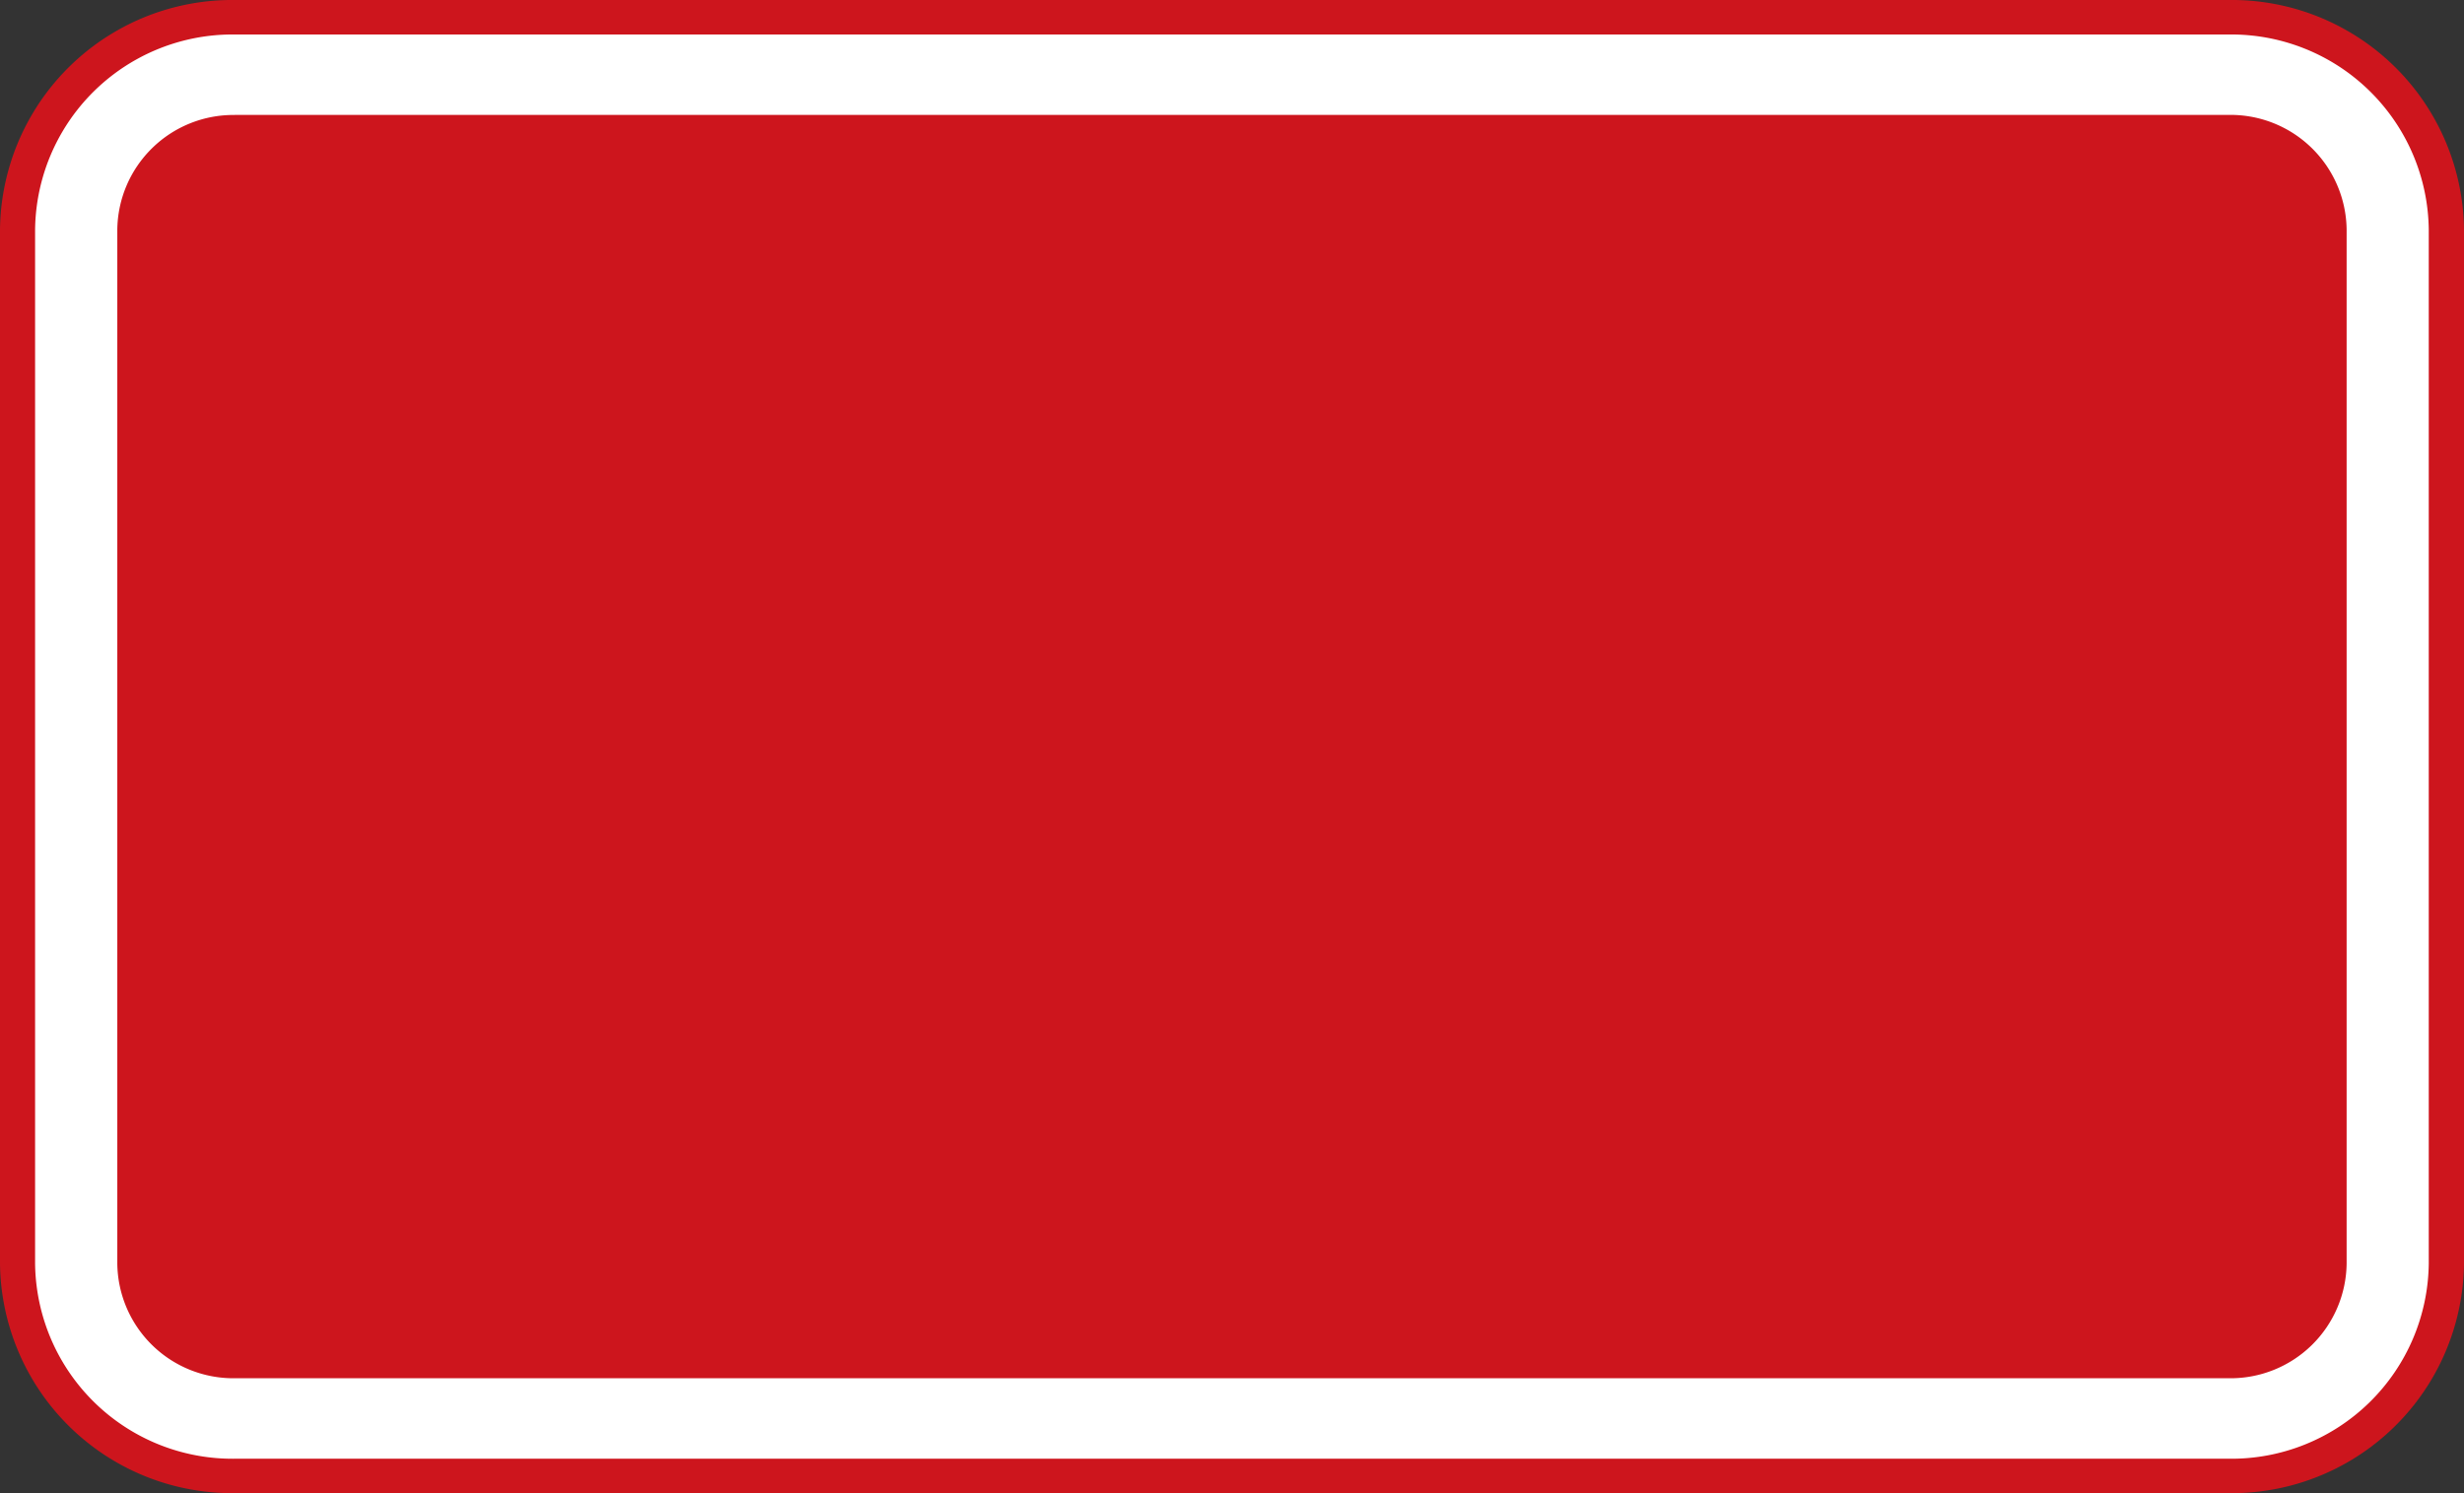 <svg width="33" height="20" xmlns="http://www.w3.org/2000/svg">
 <rect width="100%" height="100%" fill="#333333" stroke="none"/>
 <g stroke-width=".5">
  <path d="M3.143 0h26.714A3.11 3.11 0 0 1 33 3.077v13.846A3.11 3.11 0 0 1 29.857 20H3.143A3.11 3.11 0 0 1 0 16.923V3.077A3.11 3.11 0 0 1 3.143 0z" fill="#cd151d"/>
  <path d="M3.143.462h26.714a2.644 2.644 0 0 1 2.671 2.615v13.846a2.644 2.644 0 0 1-2.671 2.616H3.143A2.644 2.644 0 0 1 .47 16.923V3.077A2.644 2.644 0 0 1 3.143.462z" fill="#fff"/>
  <path d="M3.143 1.539h26.714a1.555 1.555 0 0 1 1.571 1.538v13.846a1.555 1.555 0 0 1-1.571 1.538H3.143a1.555 1.555 0 0 1-1.572-1.538V3.077A1.555 1.555 0 0 1 3.143 1.54z" fill="#cd151d"/>
 </g>
</svg>
